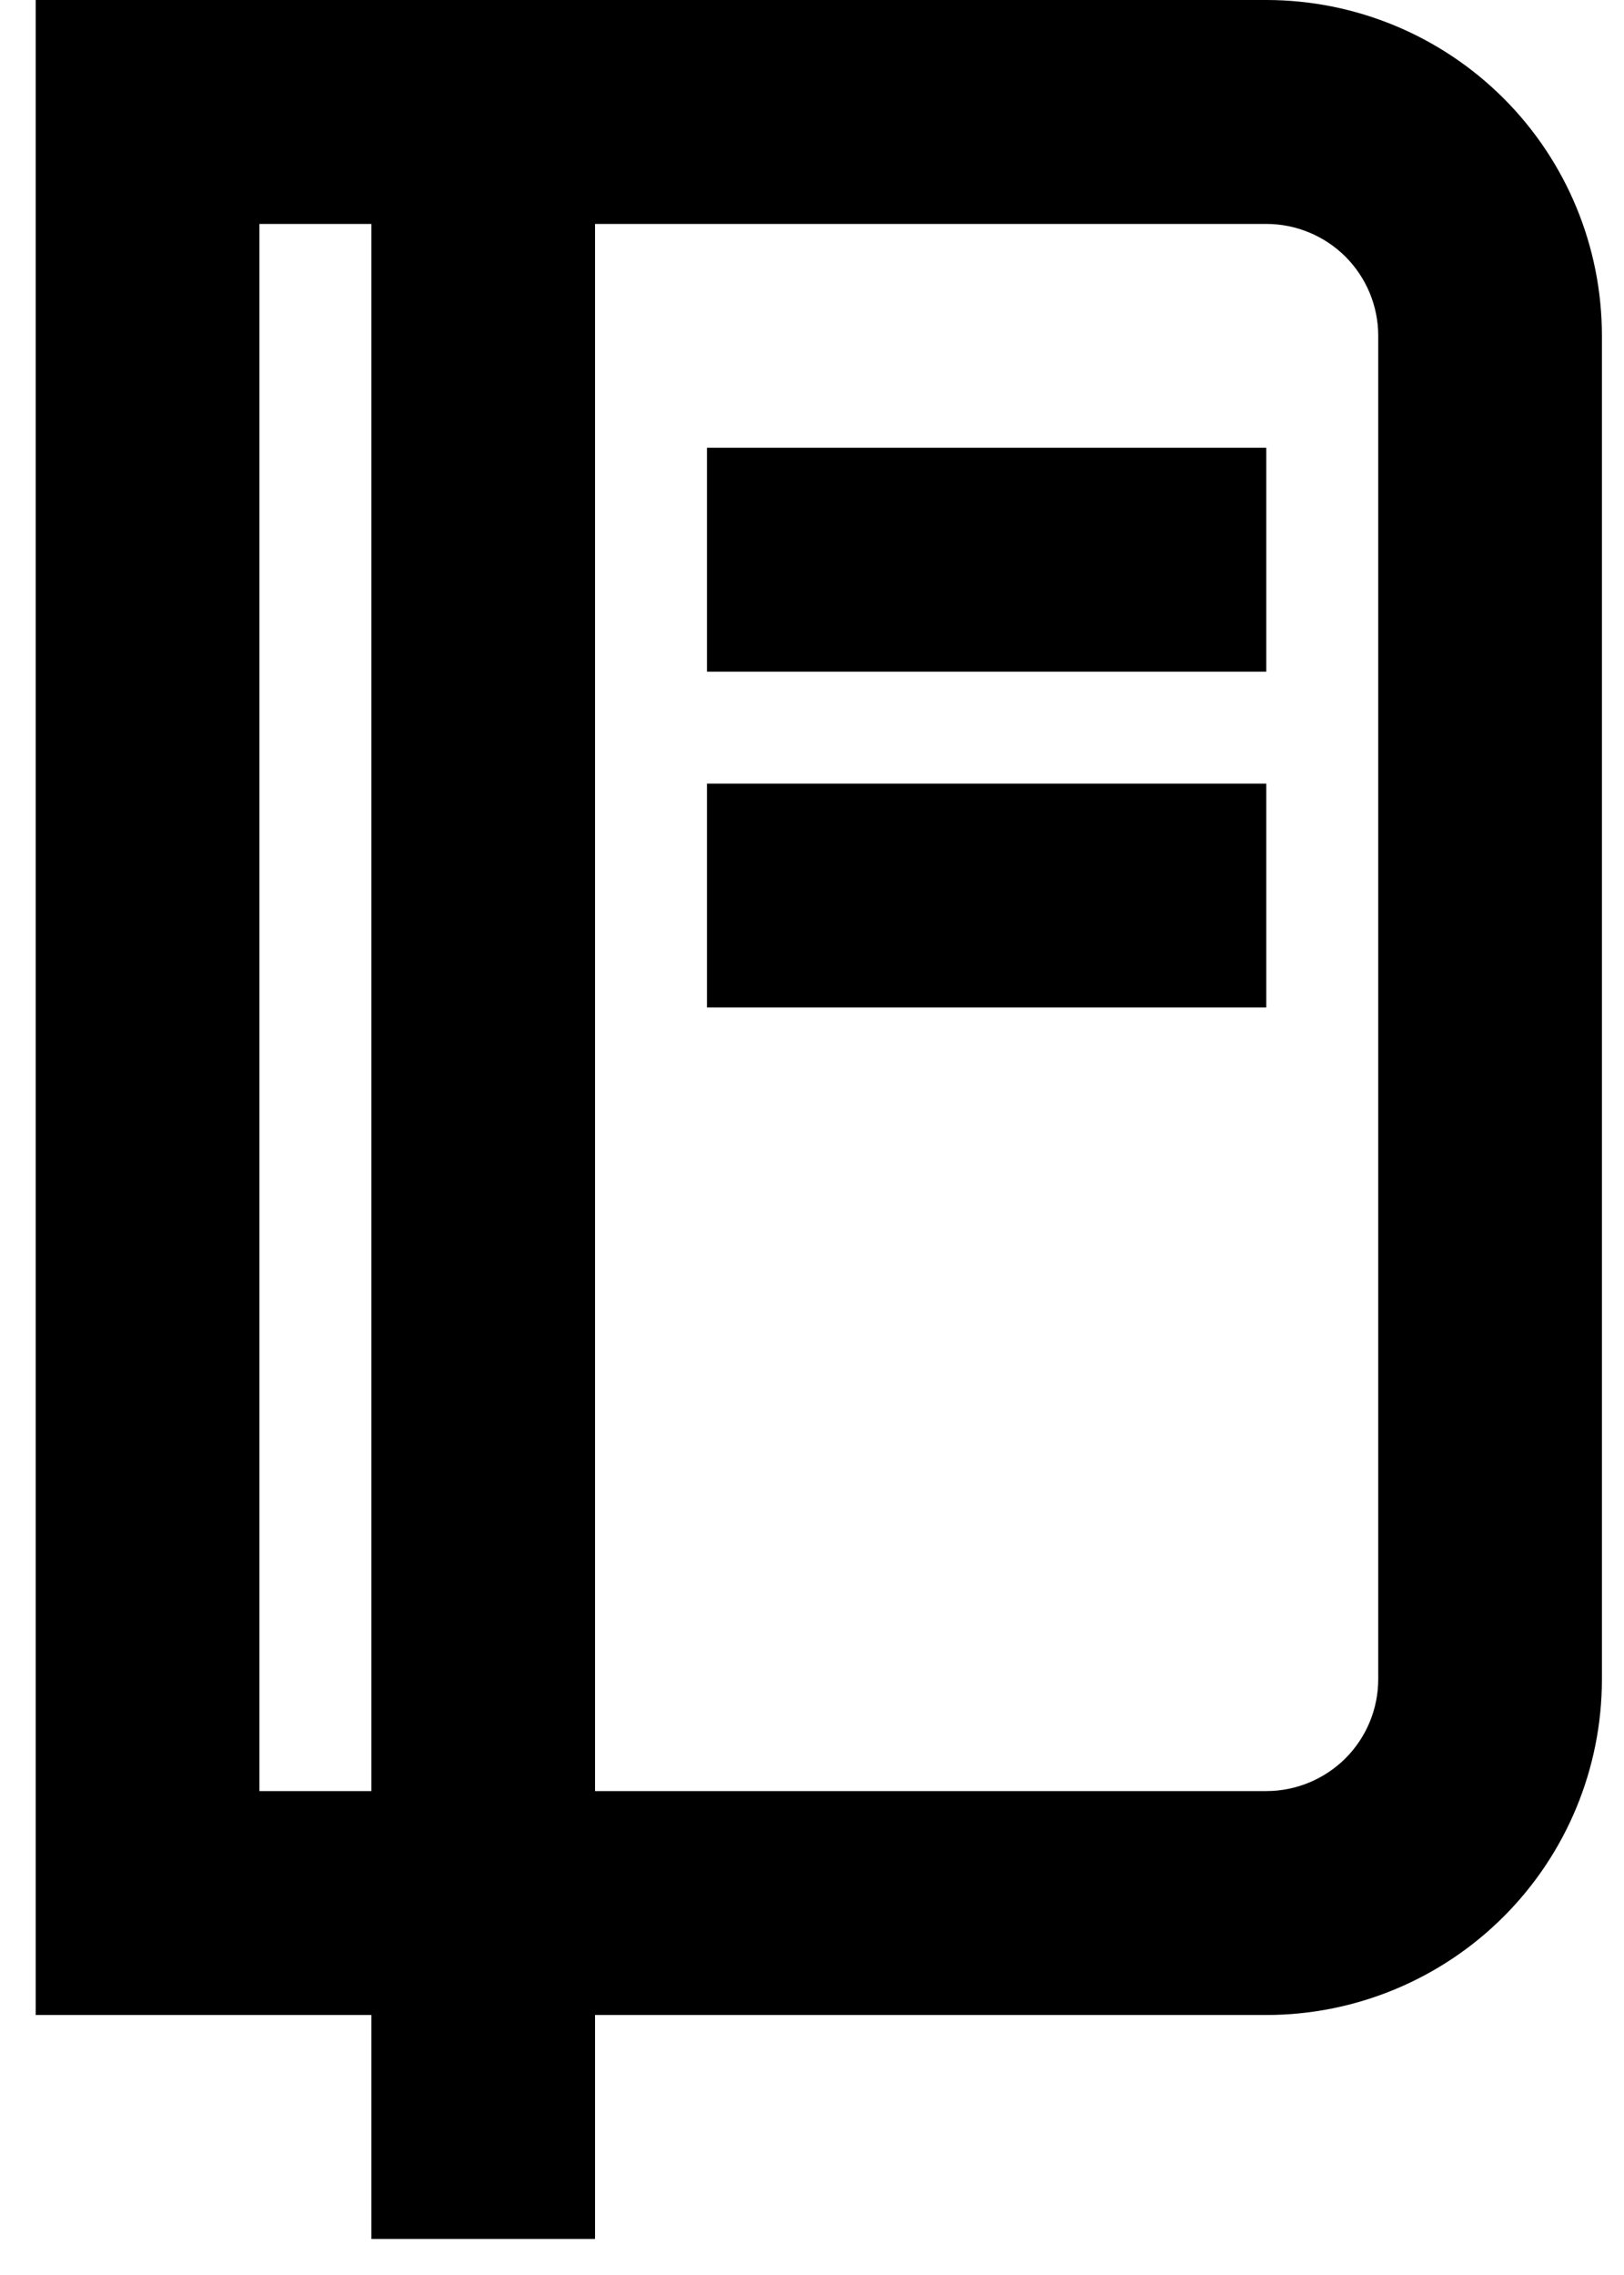 <svg width="15" height="21" viewBox="0 0 15 21" xmlns="http://www.w3.org/2000/svg">
<path d="M5.496 18.6V20.667H3.43V18.6H0.33V0H11.696C12.518 0 13.307 0.327 13.888 0.908C14.47 1.489 14.796 2.278 14.796 3.1V15.5C14.796 16.322 14.47 17.111 13.888 17.692C13.307 18.273 12.518 18.6 11.696 18.6H5.496ZM3.43 2.067H2.396V16.533H3.43V2.067ZM5.496 2.067V16.533H11.696C11.97 16.533 12.233 16.424 12.427 16.231C12.621 16.037 12.73 15.774 12.73 15.5V3.1C12.73 2.826 12.621 2.563 12.427 2.369C12.233 2.176 11.97 2.067 11.696 2.067H5.496ZM6.53 4.133H11.696V6.2H6.53V4.133ZM6.53 7.233H11.696V9.3H6.53V7.233Z"/>
</svg>

